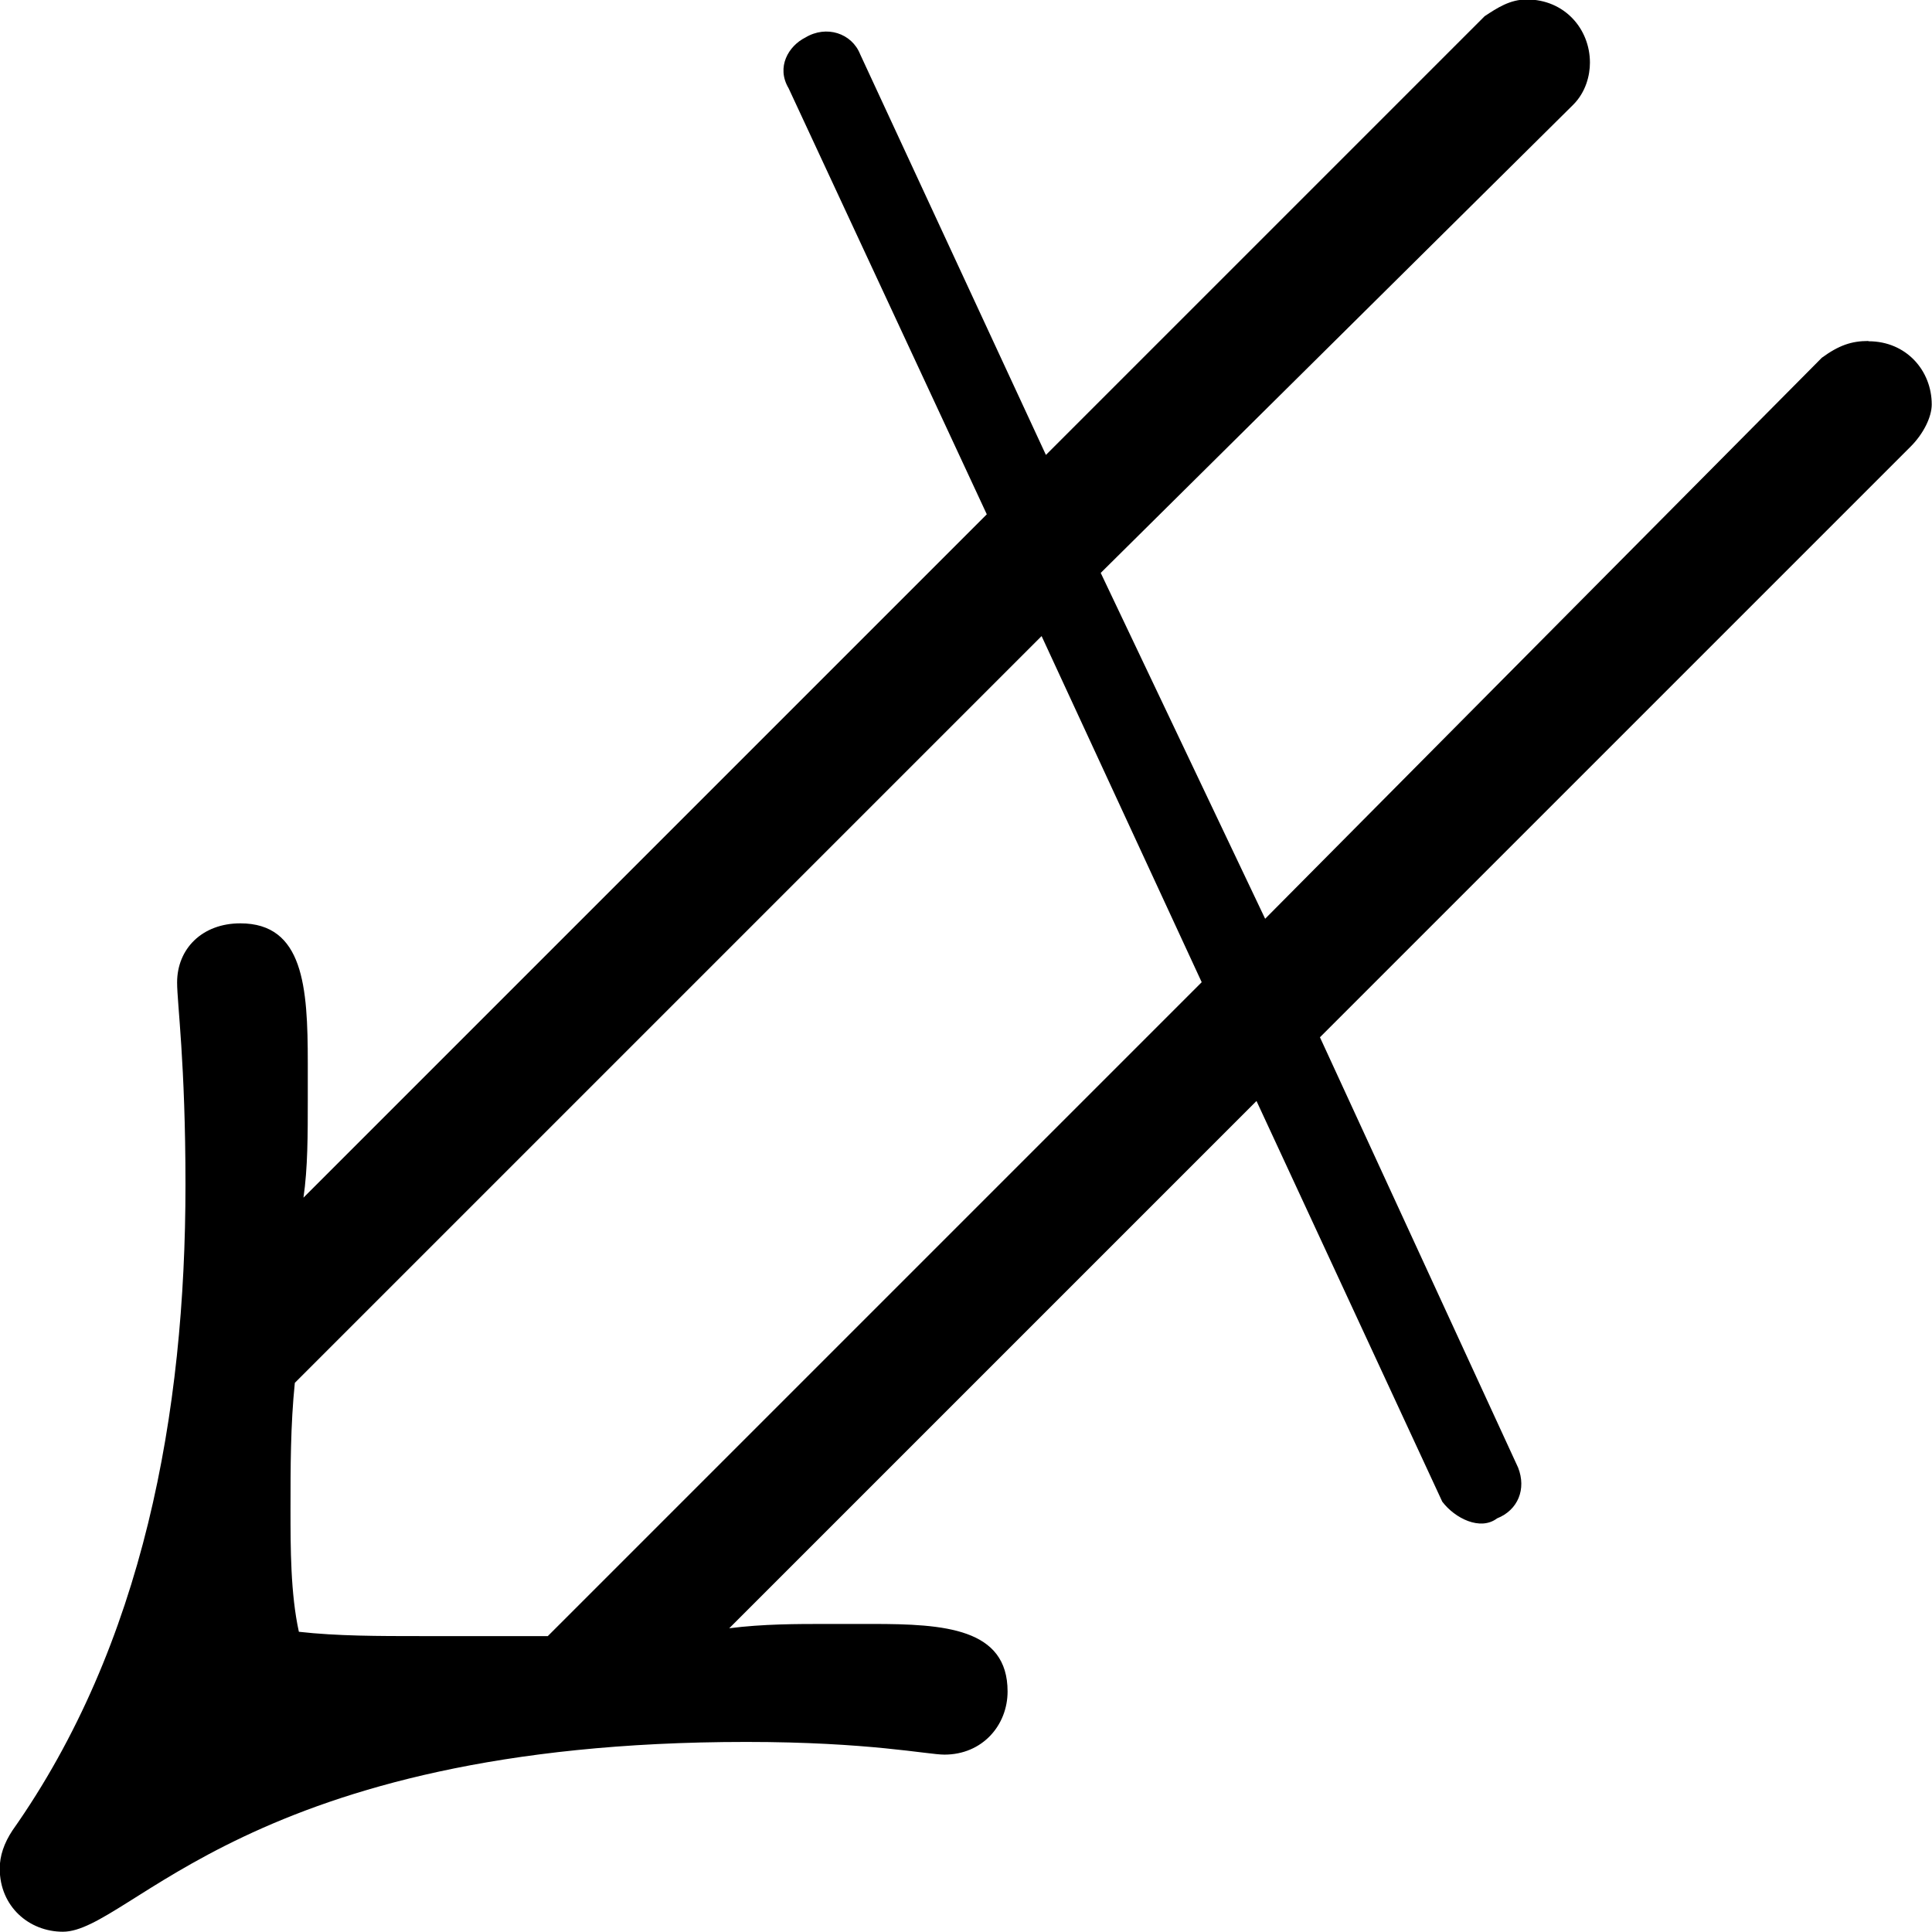 <?xml version="1.0" encoding="UTF-8"?>
<svg fill="#000000" version="1.1" viewBox="0 0 7.156 7.156" xmlns="http://www.w3.org/2000/svg" xmlns:xlink="http://www.w3.org/1999/xlink">
<defs>
<g id="a">
<path d="m9.438-5.172c-0.062 0-0.109 0.016-0.172 0.062l-2.062 2.078-0.609-1.281 1.75-1.734c0.047-0.047 0.062-0.109 0.062-0.156 0-0.125-0.094-0.234-0.234-0.234-0.062 0-0.109 0.031-0.156 0.062l-1.625 1.625-0.688-1.484c-0.031-0.078-0.125-0.109-0.203-0.062-0.062 0.031-0.109 0.109-0.062 0.188l0.734 1.578-2.531 2.531c0.016-0.109 0.016-0.234 0.016-0.359v-0.141c0-0.281-0.016-0.516-0.25-0.516-0.141 0-0.234 0.094-0.234 0.219 0 0.078 0.031 0.297 0.031 0.75 0 0.844-0.156 1.703-0.641 2.391-0.031 0.047-0.047 0.094-0.047 0.141 0 0.141 0.109 0.234 0.234 0.234 0.25 0 0.688-0.703 2.531-0.703 0.453 0 0.672 0.047 0.734 0.047 0.141 0 0.234-0.109 0.234-0.234 0-0.234-0.234-0.25-0.5-0.25h-0.172c-0.109 0-0.234 0-0.359 0.016l1.953-1.953 0.688 1.484c0.047 0.062 0.141 0.109 0.203 0.062 0.078-0.031 0.109-0.109 0.078-0.188l-0.734-1.594 2.188-2.188c0.047-0.047 0.078-0.109 0.078-0.156 0-0.125-0.094-0.234-0.234-0.234zm-2.469 2.375-2.422 2.422h-0.469c-0.156 0-0.312 0-0.453-0.016-0.031-0.141-0.031-0.312-0.031-0.453 0-0.156 0-0.312 0.016-0.469l2.766-2.766z"/>
</g>
</defs>
<g transform="translate(-151.23 -128.33)">
<use x="148.712" y="134.765" xlink:href="#a"/>
</g>
</svg>
